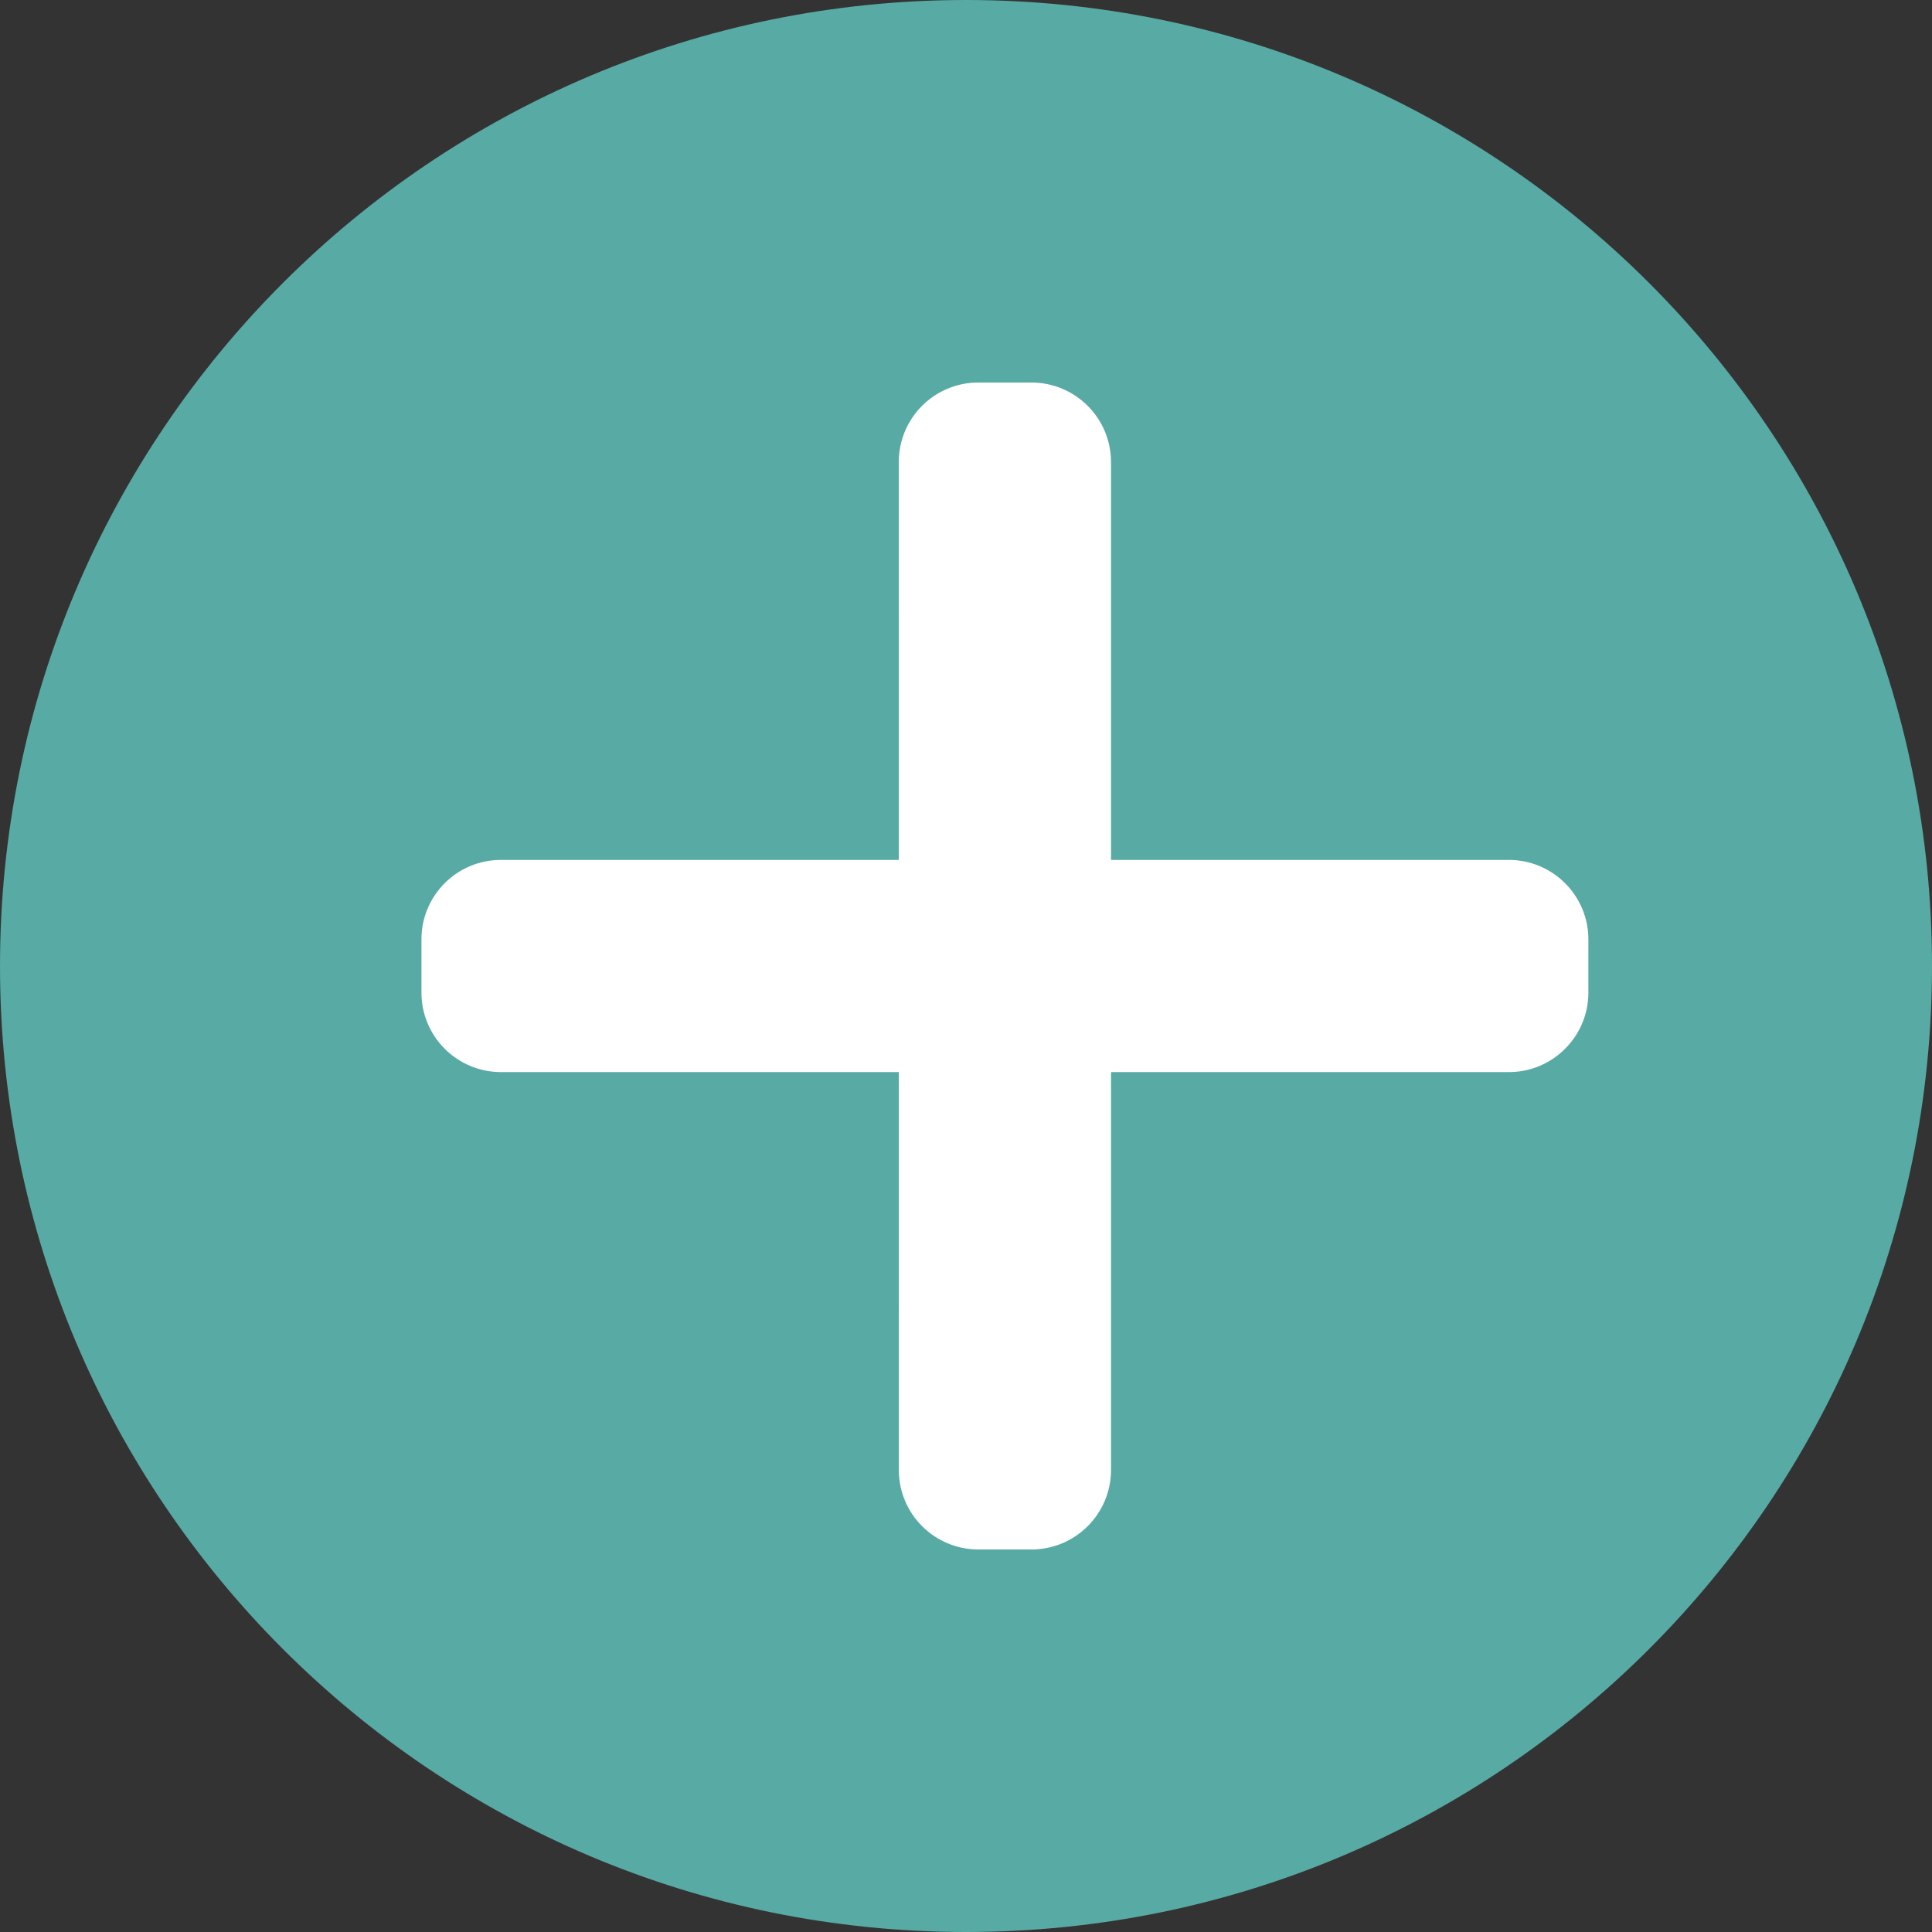 <svg width="34" height="34" viewBox="0 0 34 34" fill="none" xmlns="http://www.w3.org/2000/svg">
<rect x="0" y="0" width="34" height="34" fill="#333333" stroke="none"/>
<g clip-path="url(#clip0_13_5)">
<path d="M17 34C26.389 34 34 26.389 34 17C34 7.611 26.389 0 17 0C7.611 0 0 7.611 0 17C0 26.389 7.611 34 17 34Z" fill="#58AAA4"/>
<path d="M8.816 15.133H26.552C27.326 15.133 27.953 15.76 27.953 16.533L27.953 17.467C27.953 18.24 27.326 18.867 26.553 18.867H8.817C8.043 18.867 7.416 18.24 7.417 17.467V16.533C7.415 15.76 8.042 15.133 8.816 15.133Z" fill="white"/>
<path d="M19.552 8.132V25.868C19.552 26.642 18.924 27.269 18.151 27.268H17.218C16.444 27.268 15.817 26.641 15.818 25.868L15.817 8.132C15.817 7.358 16.444 6.731 17.217 6.732H18.15C18.924 6.731 19.551 7.358 19.552 8.132Z" fill="white"/>
</g>
<defs>
<clipPath id="clip0_13_5">
<rect width="34" height="34" fill="white"/>
</clipPath>
</defs>
</svg>
